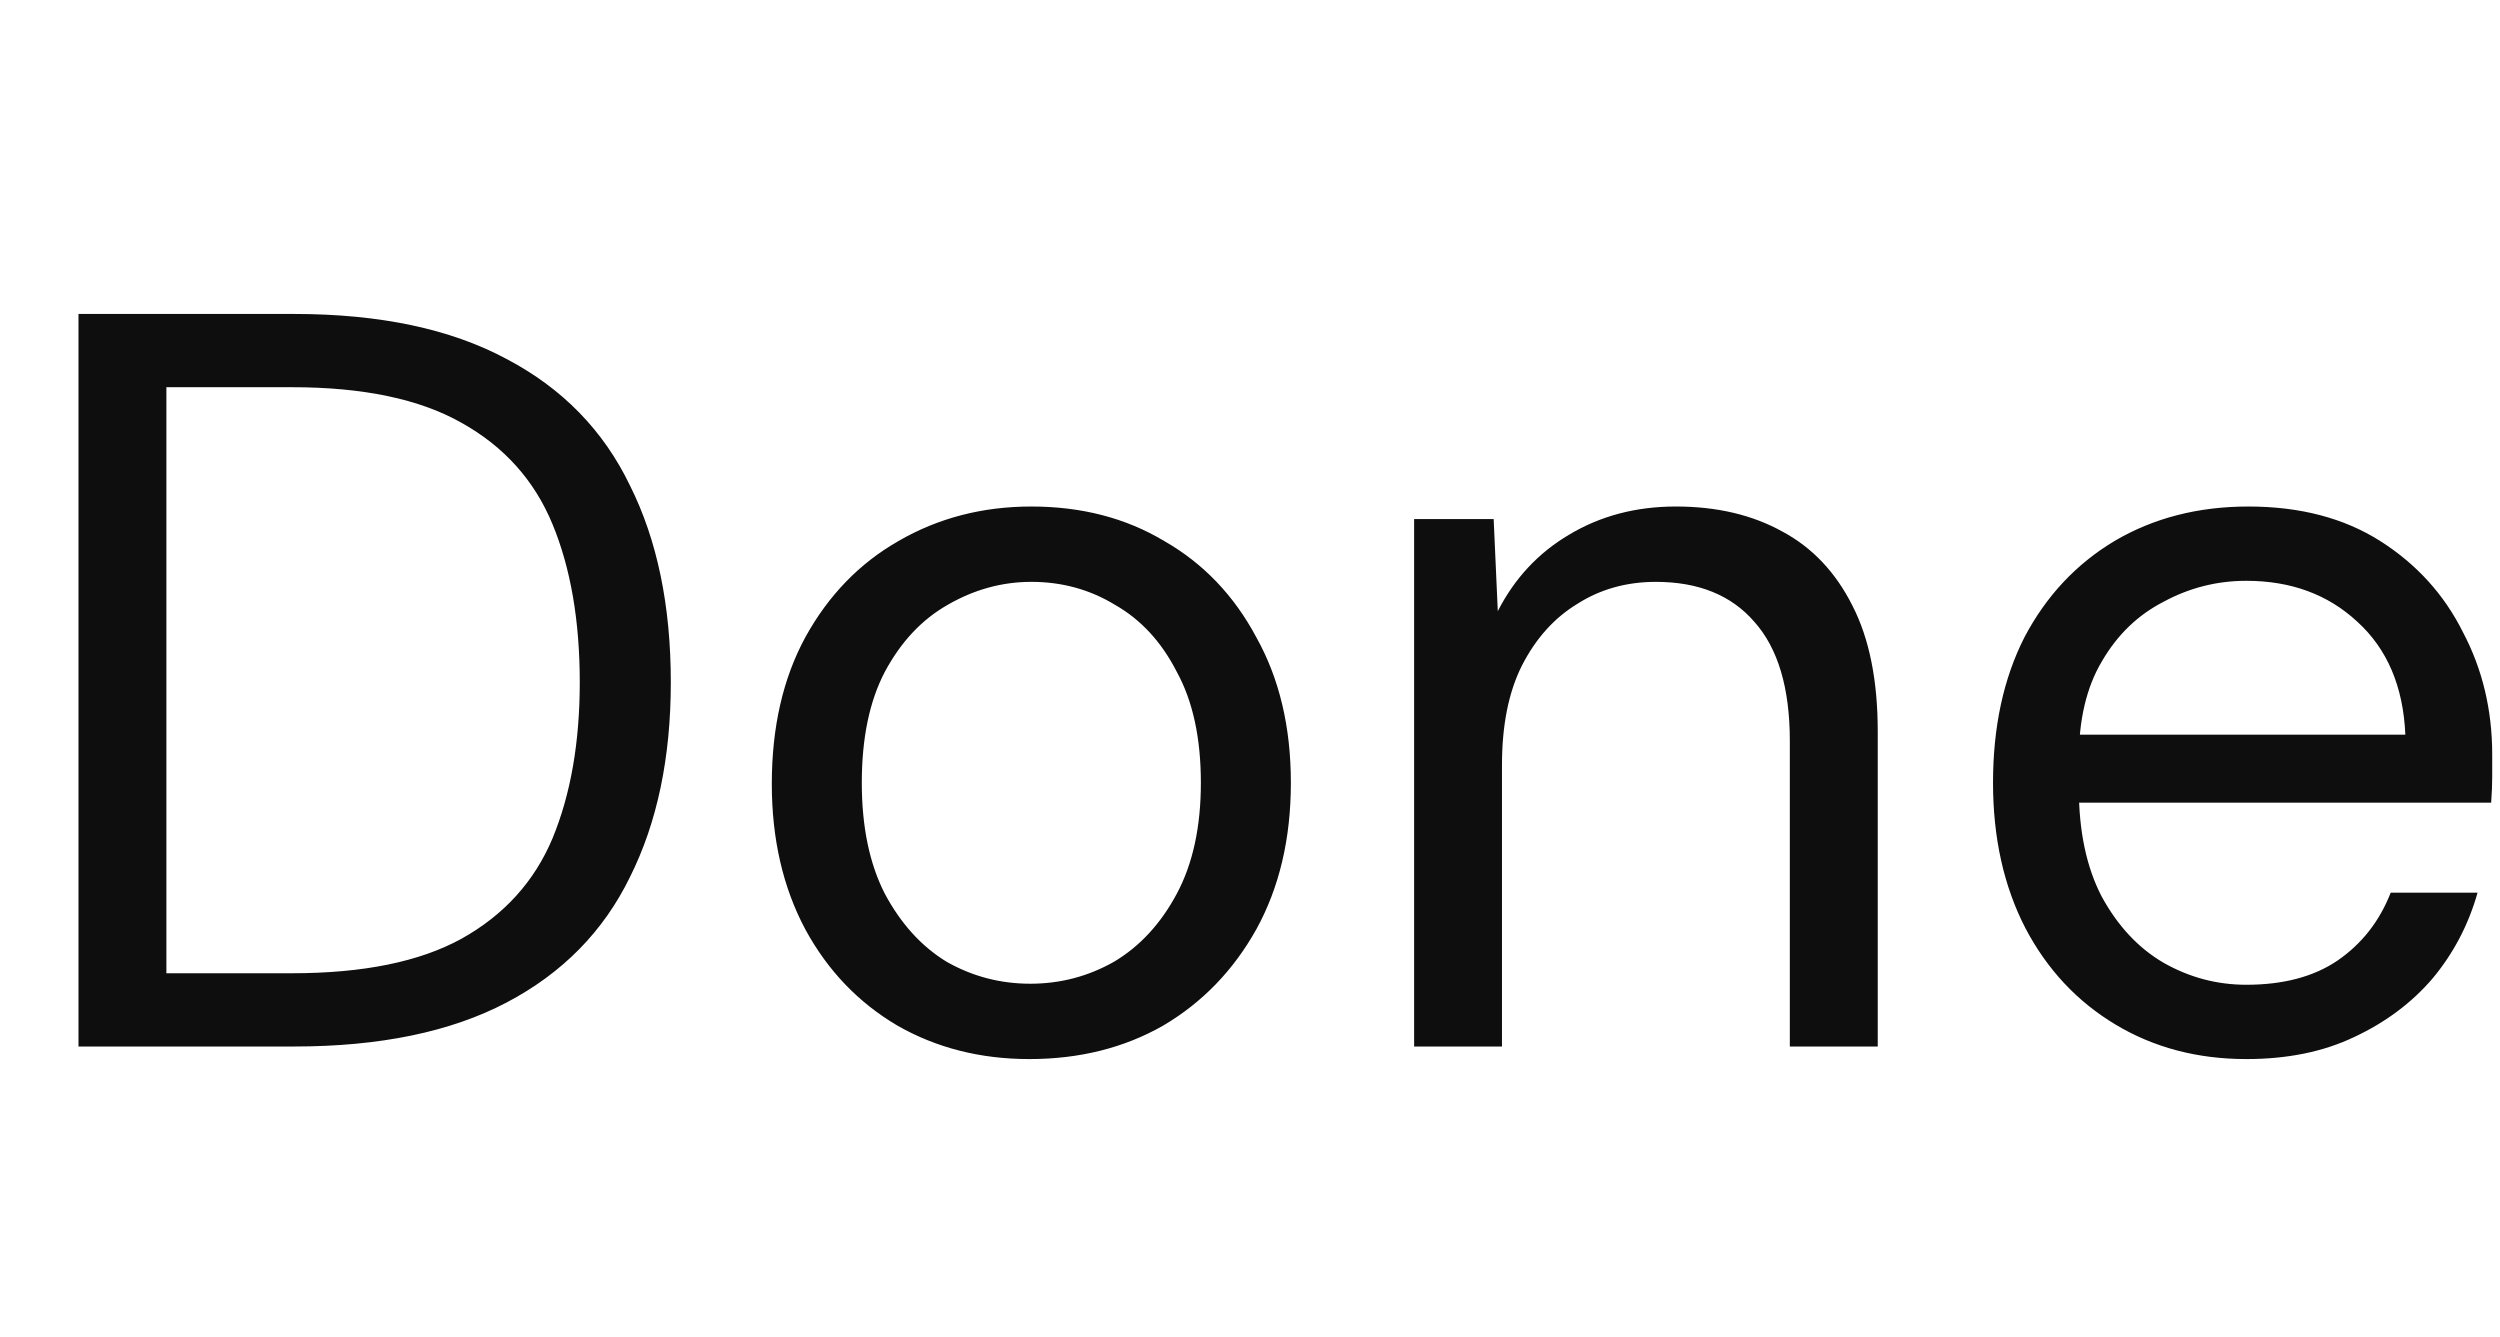 <svg width="43" height="23" viewBox="0 0 43 23" fill="none" xmlns="http://www.w3.org/2000/svg">
<path d="M1.35 18V5.4H5.058C6.534 5.4 7.752 5.658 8.712 6.174C9.672 6.678 10.38 7.404 10.836 8.352C11.304 9.288 11.538 10.416 11.538 11.736C11.538 13.032 11.304 14.148 10.836 15.084C10.38 16.02 9.672 16.74 8.712 17.244C7.752 17.748 6.534 18 5.058 18H1.35ZM2.862 16.74H5.022C6.246 16.74 7.218 16.542 7.938 16.146C8.67 15.738 9.192 15.162 9.504 14.418C9.816 13.662 9.972 12.768 9.972 11.736C9.972 10.68 9.816 9.774 9.504 9.018C9.192 8.262 8.67 7.68 7.938 7.272C7.218 6.864 6.246 6.66 5.022 6.66H2.862V16.74ZM17.703 18.216C16.863 18.216 16.107 18.024 15.435 17.64C14.763 17.244 14.235 16.692 13.851 15.984C13.467 15.264 13.275 14.43 13.275 13.482C13.275 12.51 13.467 11.67 13.851 10.962C14.247 10.242 14.781 9.69 15.453 9.306C16.137 8.91 16.899 8.712 17.739 8.712C18.603 8.712 19.365 8.91 20.025 9.306C20.697 9.69 21.225 10.242 21.609 10.962C22.005 11.67 22.203 12.504 22.203 13.464C22.203 14.424 22.005 15.264 21.609 15.984C21.213 16.692 20.679 17.244 20.007 17.64C19.335 18.024 18.567 18.216 17.703 18.216ZM17.721 16.92C18.237 16.92 18.717 16.794 19.161 16.542C19.605 16.278 19.965 15.888 20.241 15.372C20.517 14.856 20.655 14.22 20.655 13.464C20.655 12.696 20.517 12.06 20.241 11.556C19.977 11.04 19.623 10.656 19.179 10.404C18.747 10.14 18.267 10.008 17.739 10.008C17.235 10.008 16.755 10.14 16.299 10.404C15.855 10.656 15.495 11.04 15.219 11.556C14.955 12.06 14.823 12.696 14.823 13.464C14.823 14.22 14.955 14.856 15.219 15.372C15.495 15.888 15.849 16.278 16.281 16.542C16.725 16.794 17.205 16.92 17.721 16.92ZM24.323 18V8.928H25.691L25.762 10.512C26.05 9.948 26.459 9.51 26.986 9.198C27.526 8.874 28.139 8.712 28.823 8.712C29.53 8.712 30.142 8.856 30.659 9.144C31.174 9.42 31.576 9.846 31.864 10.422C32.153 10.986 32.297 11.706 32.297 12.582V18H30.785V12.744C30.785 11.832 30.581 11.148 30.172 10.692C29.776 10.236 29.212 10.008 28.48 10.008C27.977 10.008 27.526 10.134 27.131 10.386C26.735 10.626 26.416 10.98 26.177 11.448C25.948 11.904 25.834 12.474 25.834 13.158V18H24.323ZM38.636 18.216C37.796 18.216 37.046 18.018 36.386 17.622C35.726 17.226 35.21 16.674 34.838 15.966C34.466 15.246 34.28 14.412 34.28 13.464C34.28 12.504 34.46 11.67 34.82 10.962C35.192 10.254 35.708 9.702 36.368 9.306C37.04 8.91 37.808 8.712 38.672 8.712C39.56 8.712 40.316 8.91 40.94 9.306C41.564 9.702 42.038 10.224 42.362 10.872C42.698 11.508 42.866 12.21 42.866 12.978C42.866 13.098 42.866 13.224 42.866 13.356C42.866 13.488 42.86 13.638 42.848 13.806H35.414V12.636H41.372C41.336 11.808 41.06 11.16 40.544 10.692C40.04 10.224 39.404 9.99 38.636 9.99C38.132 9.99 37.658 10.11 37.214 10.35C36.77 10.578 36.416 10.92 36.152 11.376C35.888 11.82 35.756 12.378 35.756 13.05V13.554C35.756 14.298 35.888 14.922 36.152 15.426C36.428 15.93 36.782 16.308 37.214 16.56C37.658 16.812 38.132 16.938 38.636 16.938C39.272 16.938 39.794 16.8 40.202 16.524C40.622 16.236 40.928 15.846 41.12 15.354H42.614C42.458 15.906 42.2 16.398 41.84 16.83C41.48 17.25 41.03 17.586 40.49 17.838C39.962 18.09 39.344 18.216 38.636 18.216Z" fill="#0E0E0E"/>
</svg>
